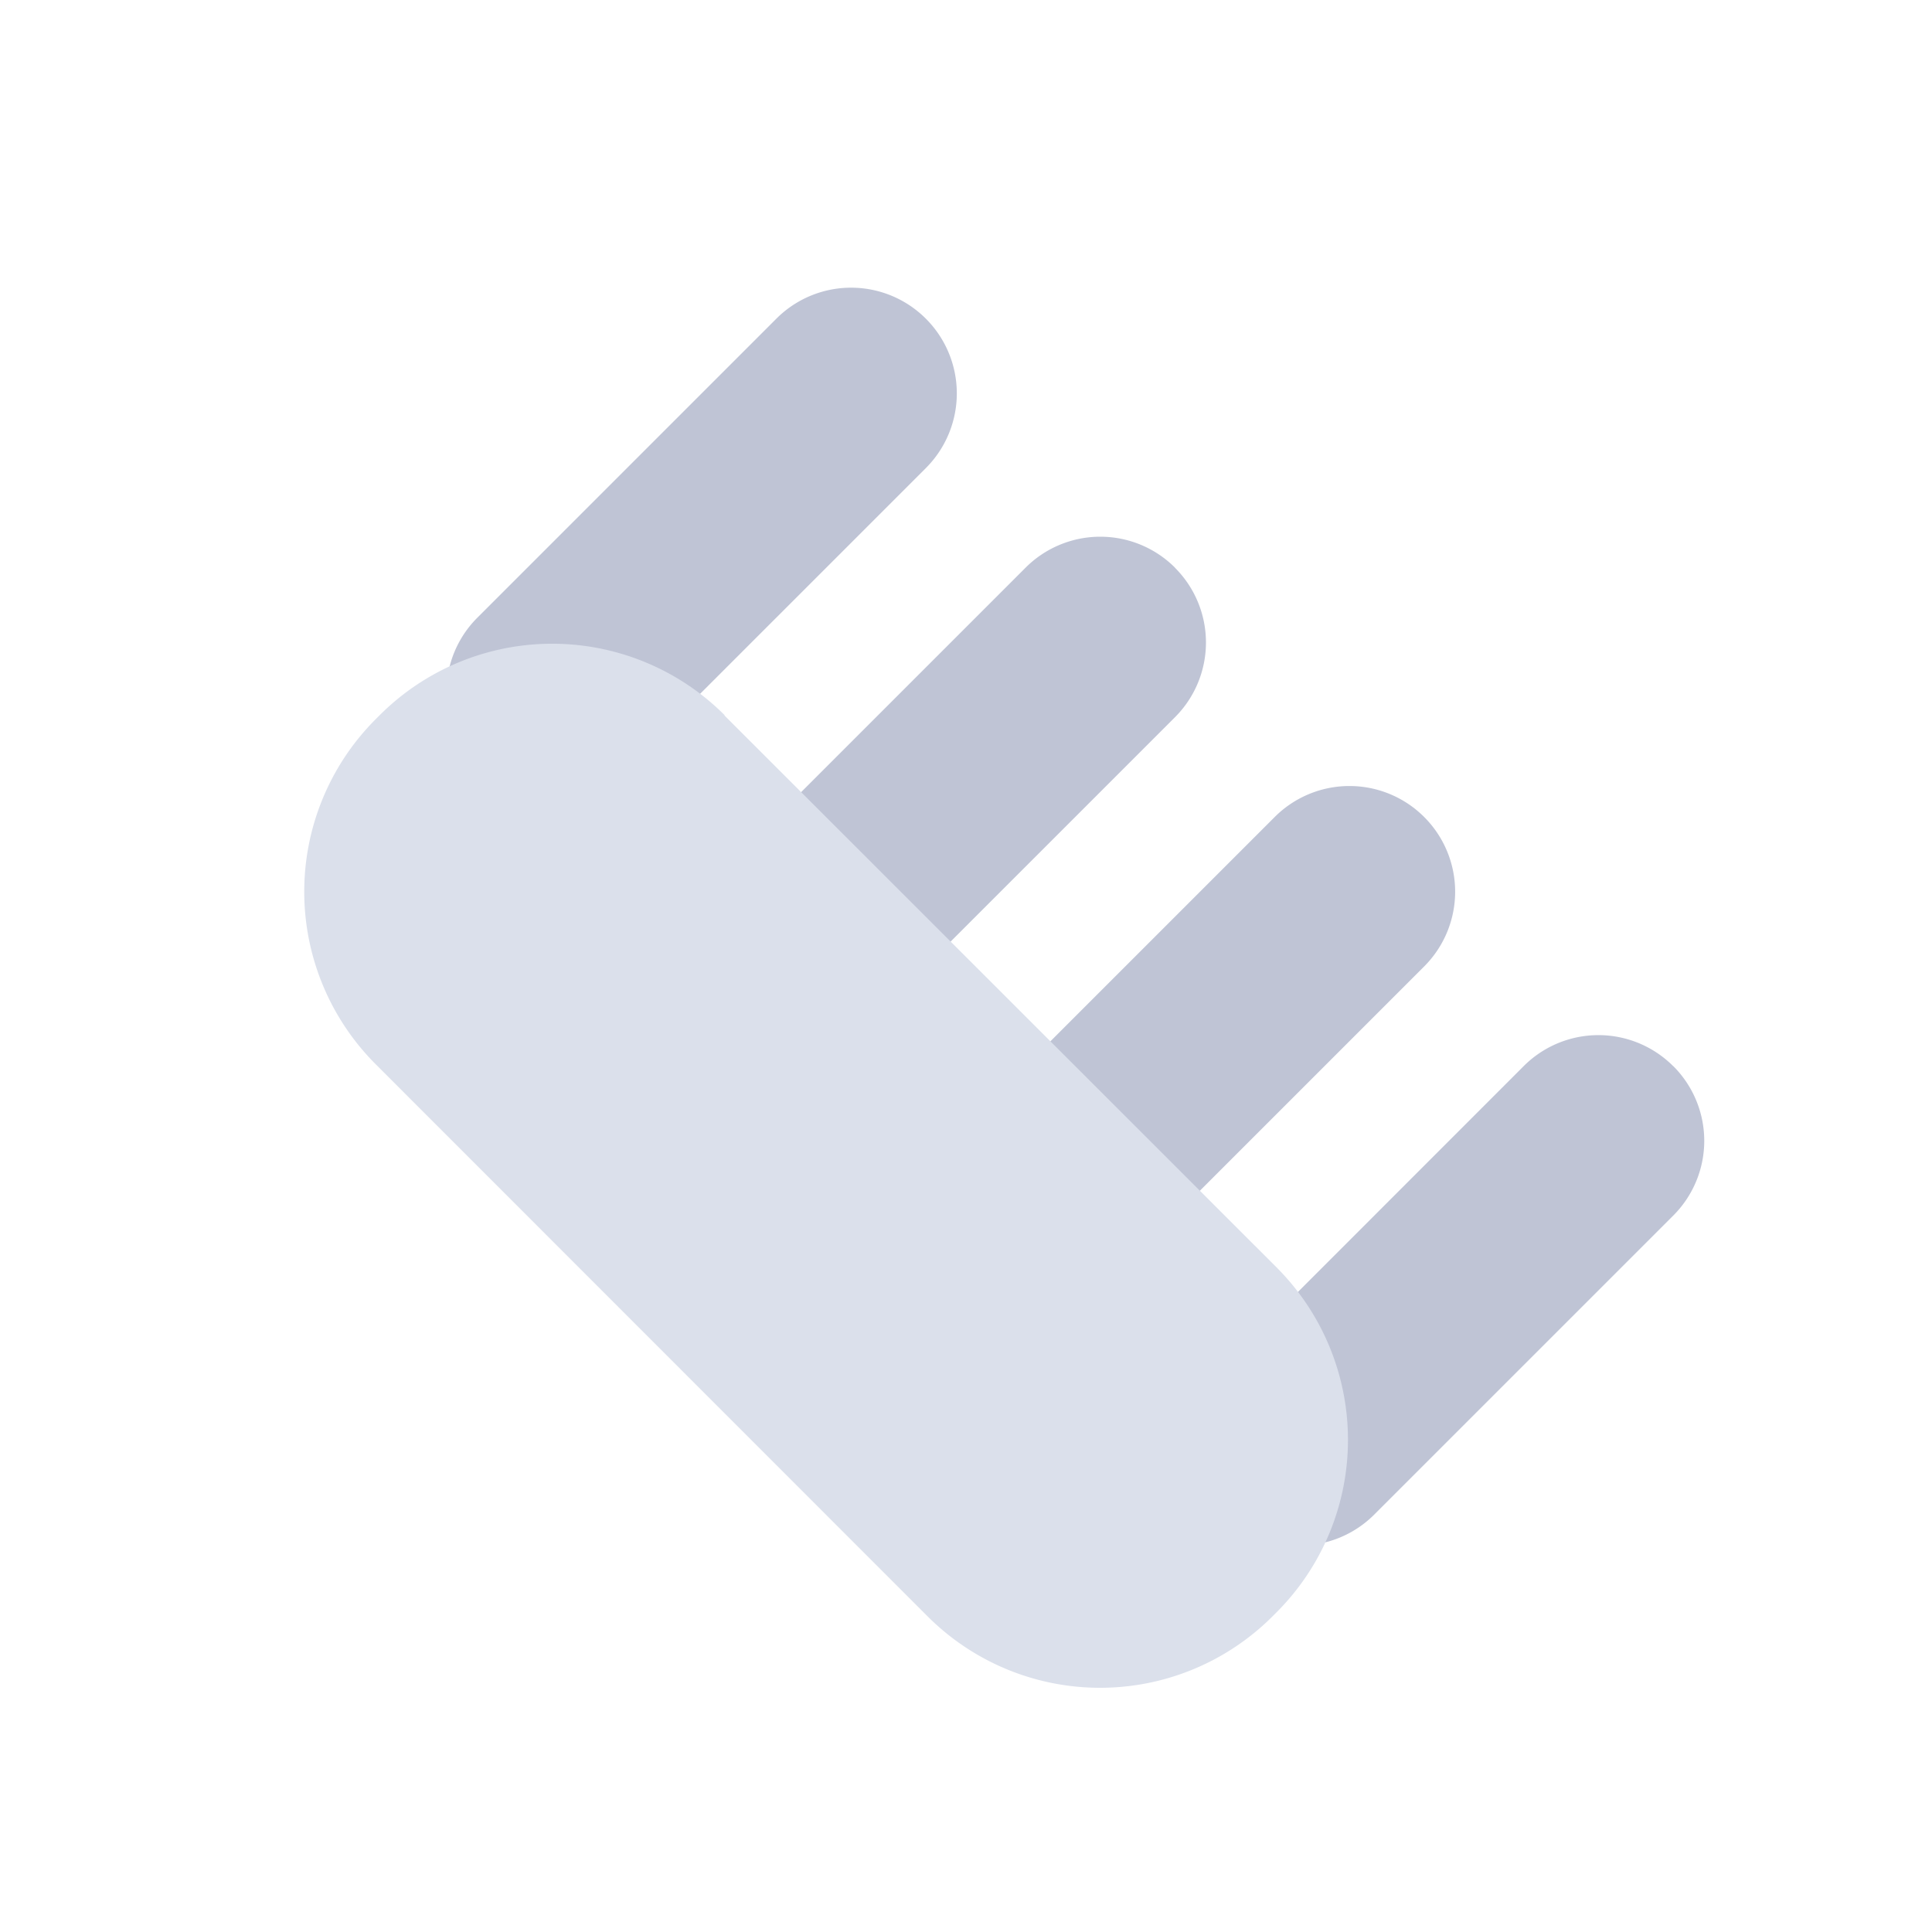<svg xmlns="http://www.w3.org/2000/svg" width="48" height="48" viewBox="0 0 48 48">
    <path data-name="사각형 28036" style="fill:transparent" d="M0 0h48v48H0z"/>
    <g data-name="그룹 19940">
        <path data-name="패스 16820" d="M45.623 5.308a2.624 2.624 0 0 1 0 3.713l-7.43 7.43a2.625 2.625 0 1 1-3.713-3.713l7.43-7.43a2.624 2.624 0 0 1 3.713 0" transform="translate(-22.621 2.609)" style="fill:#bfc4d5"/>
        <path data-name="패스 16821" d="M54.816 14.5a2.624 2.624 0 0 1 0 3.713l-7.43 7.43a2.625 2.625 0 0 1-3.713-3.713L51.1 14.5a2.624 2.624 0 0 1 3.713 0" transform="translate(-13.244 11.987)" style="fill:#bfc4d5"/>
        <path data-name="패스 16822" d="M51.752 11.437a2.624 2.624 0 0 1 0 3.713l-7.43 7.43a2.625 2.625 0 1 1-3.713-3.713l7.43-7.43a2.624 2.624 0 0 1 3.713 0" transform="translate(-16.369 8.861)" style="fill:#bfc4d5"/>
        <path data-name="패스 16823" d="M48.687 8.372a2.624 2.624 0 0 1 0 3.713l-7.43 7.43a2.625 2.625 0 1 1-3.712-3.715l7.43-7.43a2.624 2.624 0 0 1 3.713 0" transform="translate(-19.495 5.734)" style="fill:#bfc4d5"/>
        <path data-name="패스 16824" d="M42.4 10.695 56.12 24.41a6.061 6.061 0 0 1 0 8.569l-.1.1a6.059 6.059 0 0 1-8.571 0L33.737 19.362a6.063 6.063 0 0 1 0-8.571l.1-.1a6.059 6.059 0 0 1 8.571 0" transform="translate(-24.404 7.078)" style="fill:#dbe0eb"/>
    </g>
</svg>
